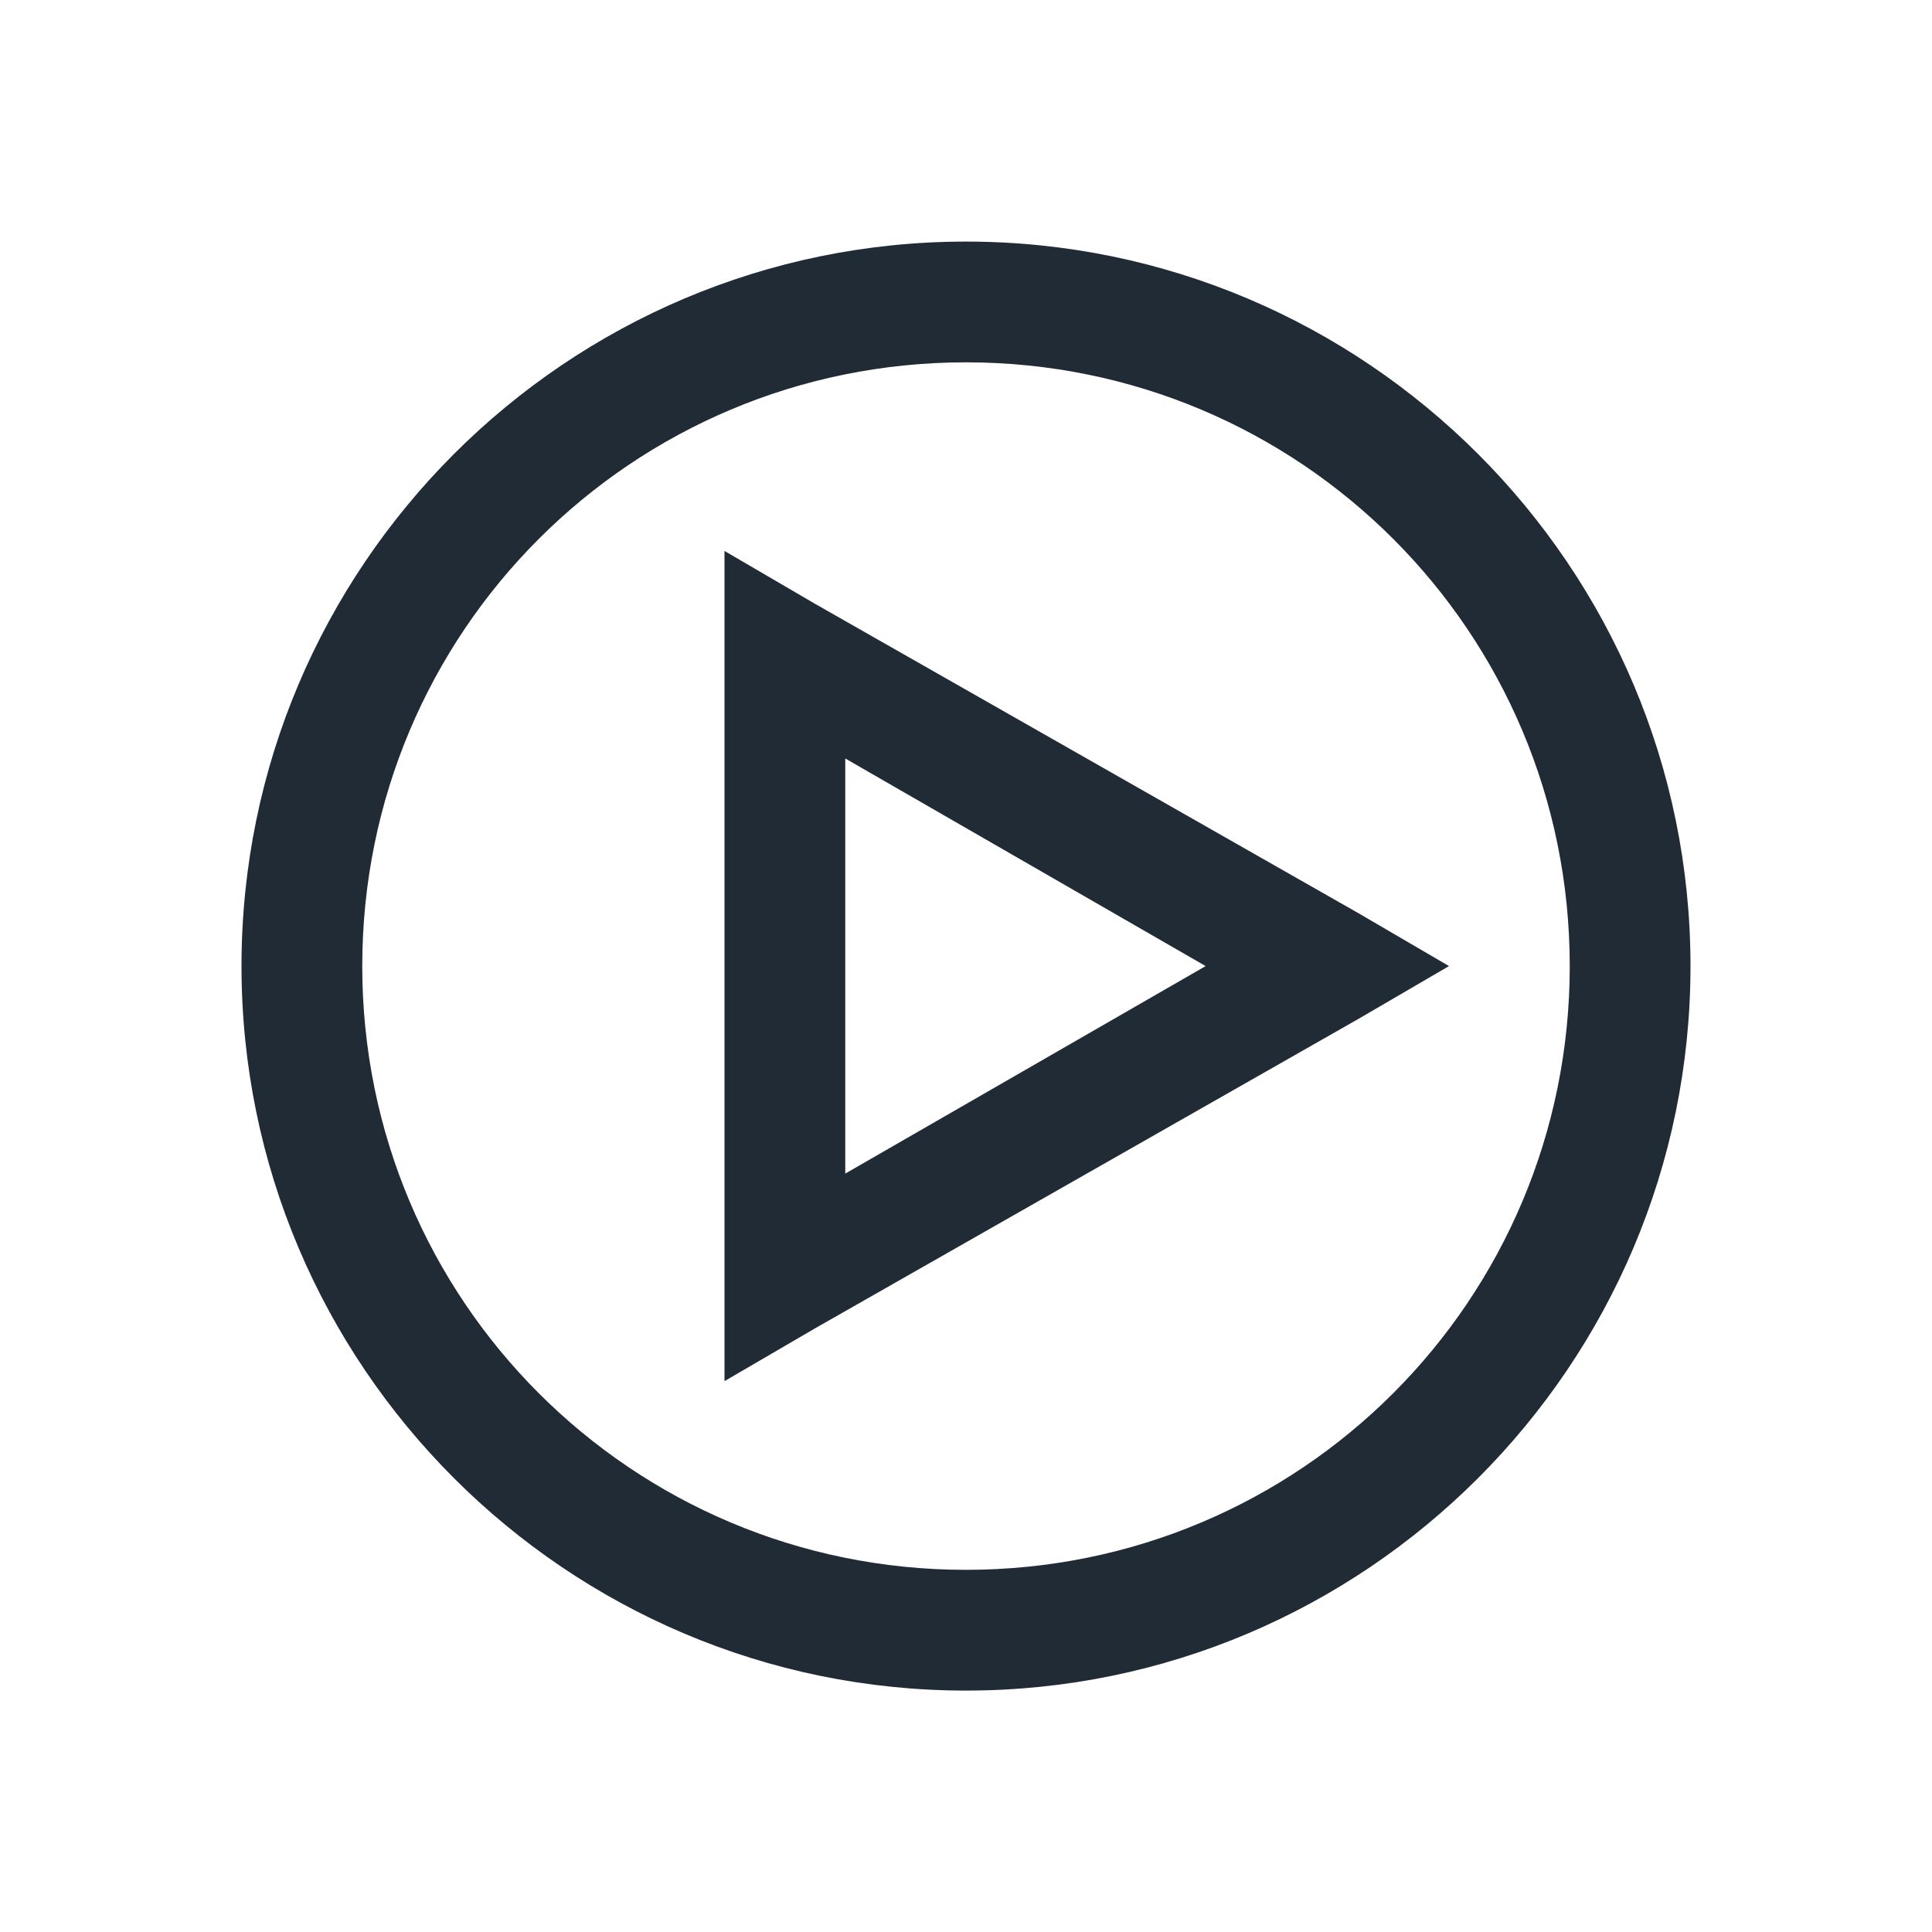 <svg width="24" height="24" viewBox="0 0 24 24" fill="none" xmlns="http://www.w3.org/2000/svg">
<path d="M12 3.001C7.037 3.001 3 7.038 3 12.001C3 16.963 7.037 21.001 12 21.001C16.963 21.001 21 16.963 21 12.001C21 7.038 16.963 3.001 12 3.001ZM12 4.501C16.151 4.501 19.5 7.849 19.5 12.001C19.5 16.152 16.151 19.501 12 19.501C7.849 19.501 4.5 16.152 4.5 12.001C4.5 7.849 7.849 4.501 12 4.501ZM9 6.844V17.157L10.125 16.501L16.875 12.657L18 12.001L16.875 11.344L10.125 7.501L9 6.844ZM10.5 9.422L14.977 12.001L10.5 14.579V9.422Z" fill="#212B36"/>
</svg>
